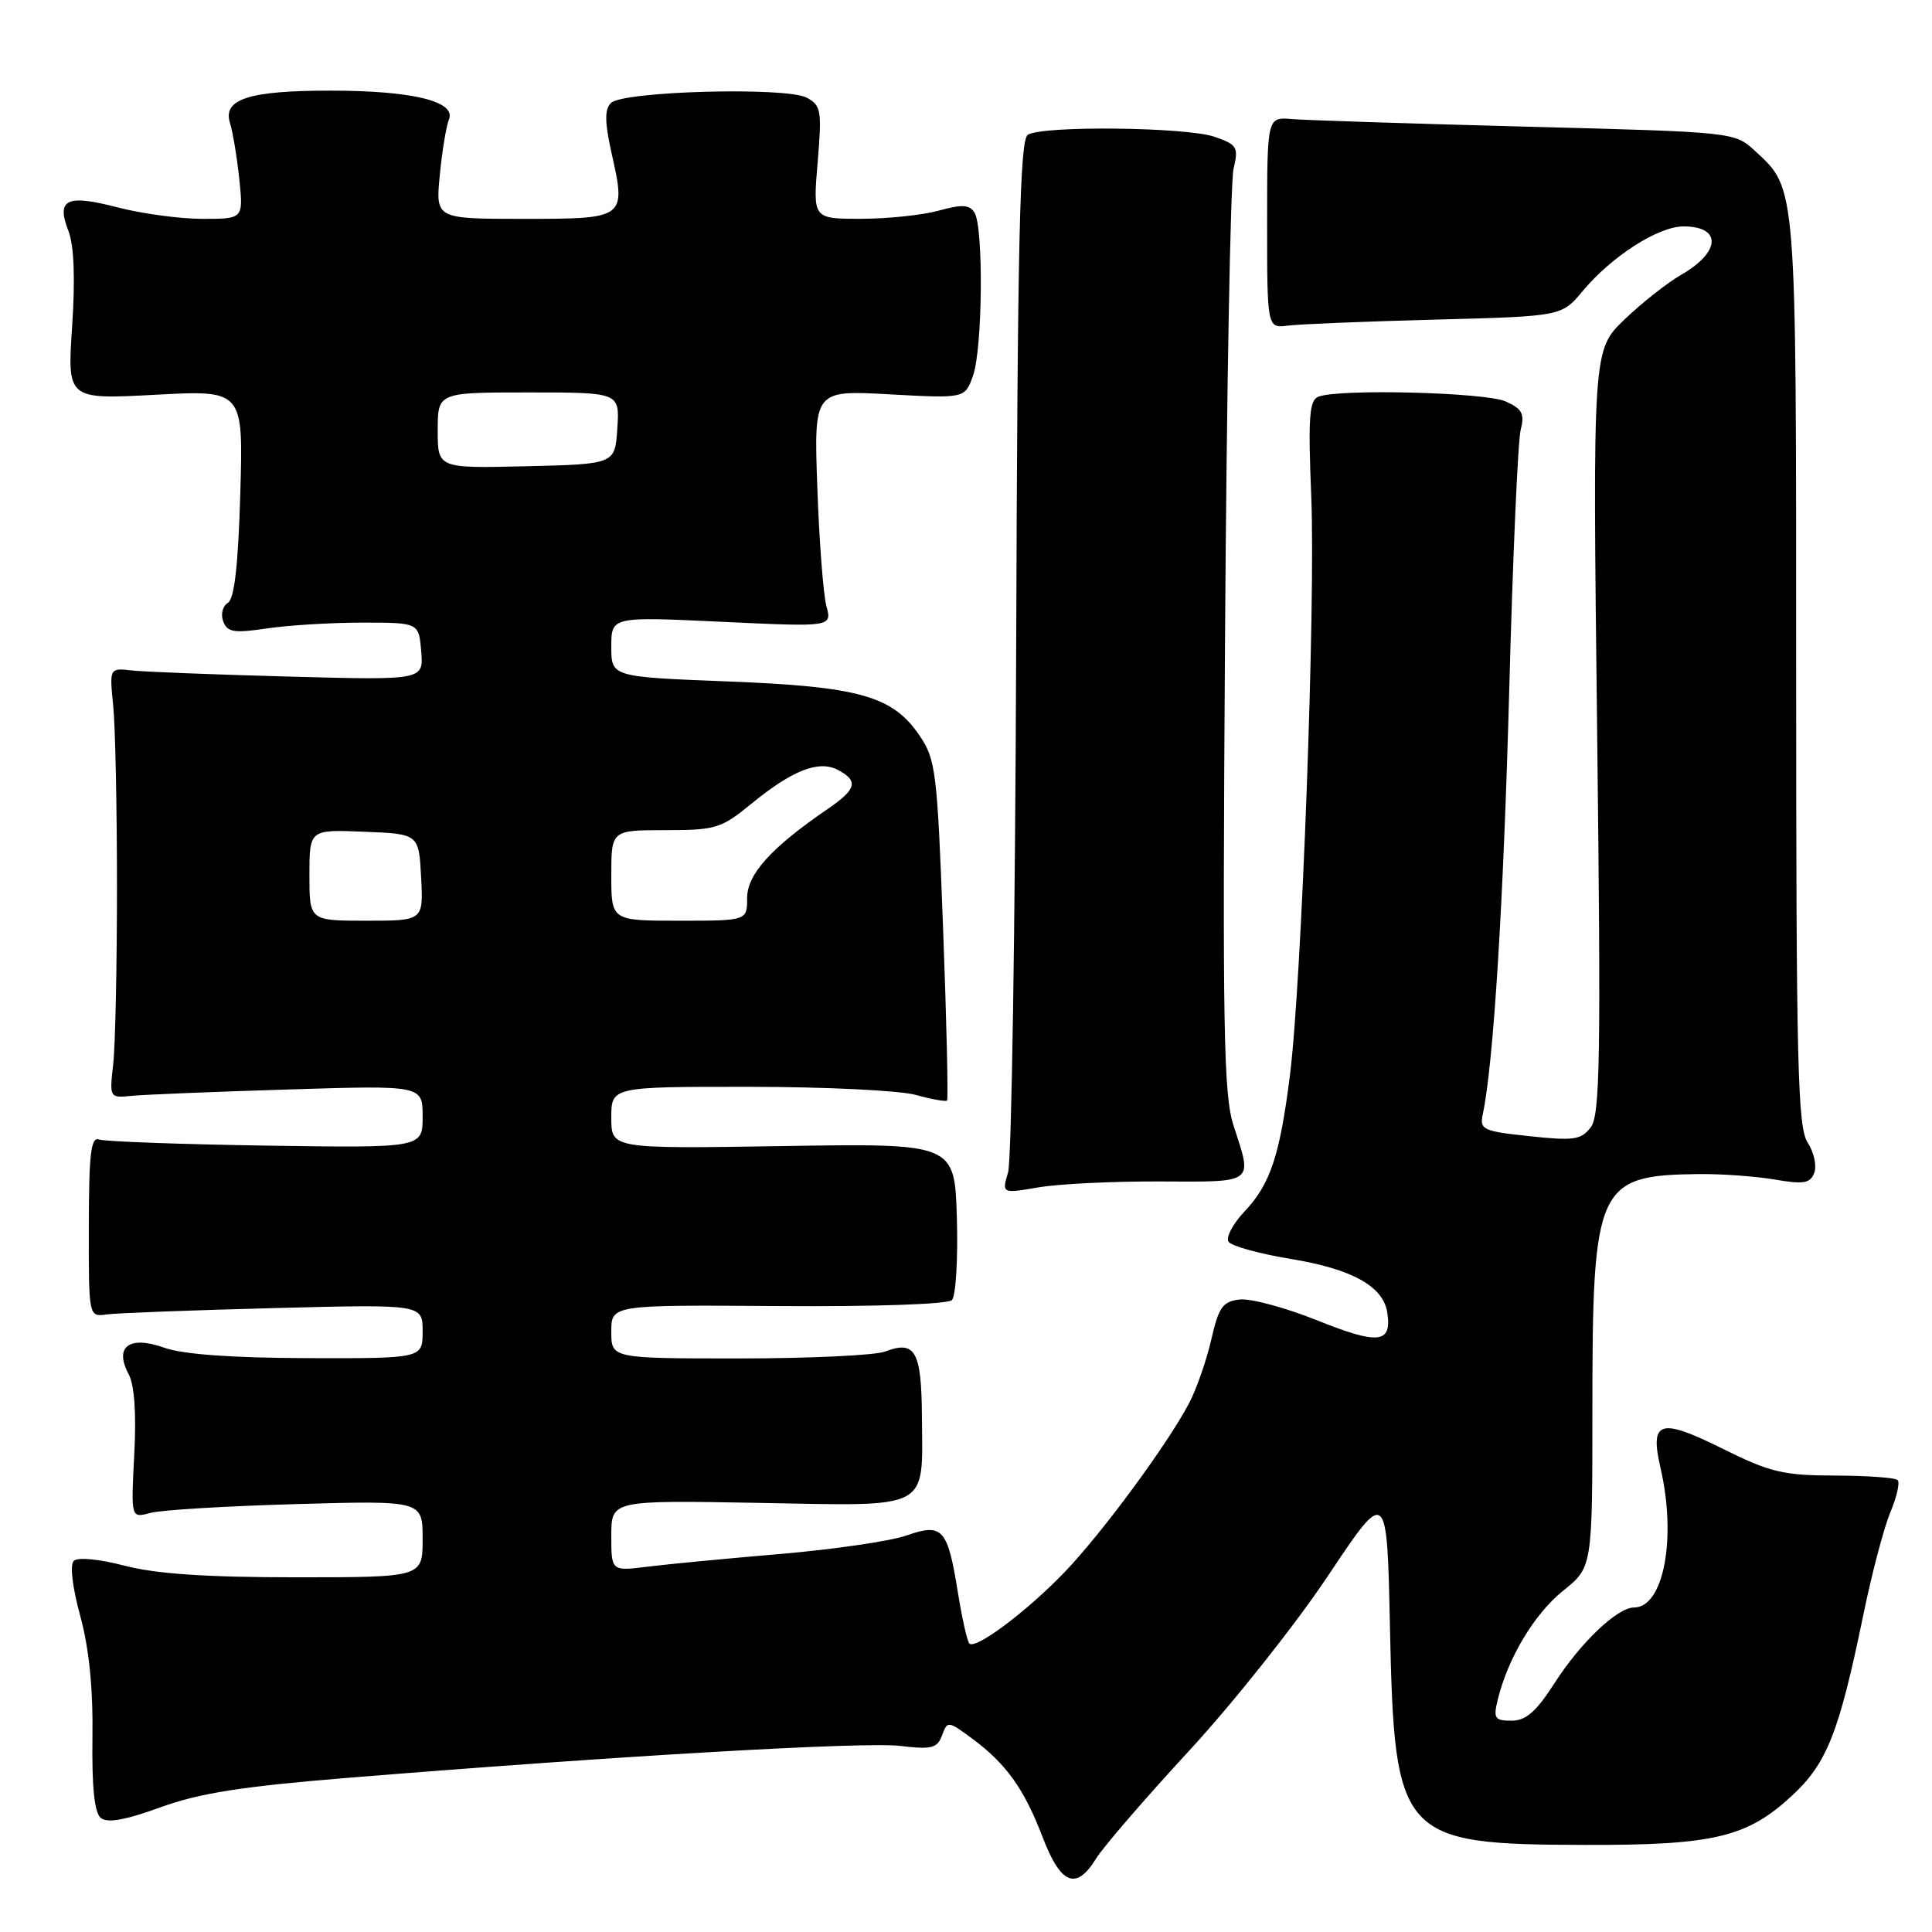 <?xml version="1.0" encoding="UTF-8" standalone="no"?>
<!DOCTYPE svg PUBLIC "-//W3C//DTD SVG 1.1//EN" "http://www.w3.org/Graphics/SVG/1.1/DTD/svg11.dtd" >
<svg xmlns="http://www.w3.org/2000/svg" xmlns:xlink="http://www.w3.org/1999/xlink" version="1.1" viewBox="0 0 256 256">
 <g >
 <path fill="currentColor"
d=" M 145.25 246.25 C 146.18 244.74 151.71 238.33 157.54 232.01 C 163.38 225.69 171.67 215.25 175.97 208.80 C 183.79 197.08 183.79 197.08 184.18 215.79 C 184.77 243.56 185.53 244.40 210.00 244.46 C 227.04 244.51 231.46 243.46 237.39 237.99 C 242.09 233.66 243.68 229.63 246.94 213.79 C 248.04 208.45 249.63 202.42 250.48 200.39 C 251.33 198.36 251.77 196.43 251.45 196.12 C 251.13 195.80 247.38 195.53 243.12 195.52 C 236.26 195.50 234.54 195.09 228.17 191.92 C 219.91 187.82 218.58 188.25 220.03 194.53 C 222.18 203.81 220.44 213.00 216.52 213.00 C 214.31 213.00 209.45 217.62 206.00 223.00 C 203.55 226.81 202.20 228.00 200.29 228.00 C 198.06 228.00 197.86 227.70 198.45 225.25 C 199.79 219.72 203.31 213.84 207.11 210.79 C 211.00 207.67 211.00 207.67 211.00 186.62 C 211.00 157.13 211.63 155.73 225.00 155.57 C 228.03 155.53 232.58 155.86 235.13 156.29 C 239.01 156.96 239.86 156.81 240.40 155.40 C 240.75 154.48 240.36 152.67 239.52 151.39 C 238.20 149.38 238.00 141.11 238.00 89.00 C 238.00 24.00 238.09 25.11 232.55 20.00 C 229.84 17.50 229.84 17.50 202.17 16.78 C 186.95 16.38 173.01 15.93 171.20 15.78 C 167.90 15.50 167.90 15.50 167.90 29.50 C 167.90 43.50 167.90 43.50 170.70 43.14 C 172.24 42.95 181.02 42.59 190.21 42.35 C 206.93 41.91 206.93 41.91 209.71 38.57 C 213.57 33.95 219.73 30.00 223.08 30.00 C 228.19 30.00 228.00 33.43 222.72 36.44 C 220.95 37.45 217.59 40.10 215.26 42.33 C 211.03 46.39 211.03 46.39 211.63 96.94 C 212.14 140.20 212.02 147.77 210.78 149.38 C 209.51 151.04 208.52 151.18 202.67 150.55 C 196.51 149.90 196.04 149.68 196.47 147.67 C 197.89 141.07 199.22 119.70 199.98 91.45 C 200.45 73.88 201.13 58.35 201.50 56.95 C 202.04 54.84 201.70 54.18 199.53 53.20 C 196.89 51.99 177.48 51.49 174.70 52.56 C 173.48 53.03 173.32 55.27 173.75 65.85 C 174.33 80.07 172.48 130.15 170.92 142.50 C 169.58 153.14 168.32 156.91 164.92 160.51 C 163.36 162.16 162.40 163.98 162.79 164.54 C 163.18 165.11 166.88 166.13 171.00 166.81 C 179.19 168.15 183.32 170.45 183.83 173.97 C 184.43 178.01 182.66 178.21 174.60 174.98 C 170.35 173.27 165.69 172.02 164.25 172.19 C 162.01 172.46 161.48 173.21 160.50 177.50 C 159.87 180.25 158.55 184.04 157.56 185.93 C 154.71 191.36 146.09 203.07 141.09 208.29 C 136.12 213.47 129.28 218.61 128.45 217.78 C 128.16 217.50 127.47 214.41 126.91 210.92 C 125.56 202.52 124.88 201.78 120.09 203.47 C 118.01 204.20 110.50 205.30 103.40 205.91 C 96.31 206.51 88.36 207.27 85.75 207.60 C 81.00 208.19 81.00 208.19 81.00 203.49 C 81.00 198.79 81.00 198.79 100.57 199.14 C 123.52 199.56 122.24 200.24 122.16 187.74 C 122.10 179.01 121.28 177.56 117.27 179.09 C 115.95 179.59 107.25 180.00 97.93 180.00 C 81.00 180.00 81.00 180.00 81.00 176.45 C 81.00 172.90 81.00 172.90 103.09 173.06 C 115.88 173.15 125.58 172.82 126.13 172.27 C 126.65 171.75 126.95 166.86 126.79 161.41 C 126.50 151.50 126.50 151.50 103.75 151.86 C 81.00 152.22 81.00 152.22 81.00 148.11 C 81.00 144.00 81.00 144.00 99.25 144.01 C 109.29 144.01 119.23 144.49 121.34 145.08 C 123.46 145.67 125.33 146.00 125.49 145.82 C 125.66 145.65 125.43 135.45 124.97 123.17 C 124.19 102.16 124.00 100.63 121.82 97.43 C 118.26 92.21 113.85 90.97 96.34 90.29 C 81.00 89.69 81.00 89.69 81.00 85.69 C 81.00 81.70 81.00 81.70 95.62 82.39 C 110.25 83.08 110.25 83.08 109.50 80.29 C 109.09 78.76 108.55 71.70 108.30 64.60 C 107.84 51.70 107.84 51.70 117.85 52.25 C 127.87 52.80 127.87 52.80 128.94 49.75 C 130.20 46.13 130.34 30.08 129.12 28.16 C 128.46 27.11 127.45 27.06 124.39 27.91 C 122.25 28.50 117.62 28.99 114.10 28.99 C 107.71 29.00 107.71 29.00 108.34 21.53 C 108.92 14.64 108.81 13.97 106.89 12.94 C 104.17 11.49 82.52 12.07 80.95 13.65 C 80.10 14.50 80.12 16.17 81.04 20.31 C 82.98 28.95 82.91 29.00 69.39 29.00 C 57.72 29.00 57.72 29.00 58.27 23.25 C 58.57 20.09 59.12 16.74 59.49 15.82 C 60.45 13.43 54.64 12.01 43.82 12.01 C 33.02 12.00 29.49 13.13 30.47 16.27 C 30.85 17.50 31.41 20.86 31.71 23.75 C 32.25 29.00 32.25 29.00 26.83 29.00 C 23.86 29.00 18.77 28.31 15.54 27.47 C 8.83 25.72 7.43 26.39 9.06 30.59 C 9.81 32.50 9.98 36.84 9.56 43.22 C 8.91 52.93 8.91 52.93 20.58 52.31 C 32.24 51.68 32.24 51.68 31.84 65.40 C 31.56 74.94 31.06 79.35 30.19 79.89 C 29.49 80.31 29.22 81.42 29.58 82.35 C 30.13 83.78 31.02 83.92 35.36 83.27 C 38.19 82.85 43.88 82.50 48.00 82.50 C 55.50 82.50 55.50 82.50 55.81 86.31 C 56.13 90.13 56.13 90.13 38.31 89.65 C 28.52 89.39 19.15 89.02 17.50 88.84 C 14.50 88.50 14.50 88.50 15.00 93.50 C 15.28 96.25 15.50 107.05 15.50 117.50 C 15.50 127.95 15.28 138.53 15.00 141.00 C 14.50 145.49 14.50 145.50 17.50 145.20 C 19.15 145.04 28.49 144.66 38.25 144.36 C 56.00 143.81 56.00 143.81 56.00 147.96 C 56.00 152.11 56.00 152.11 35.25 151.80 C 23.84 151.62 13.89 151.26 13.14 150.99 C 12.05 150.60 11.78 152.83 11.77 162.50 C 11.75 174.50 11.75 174.50 14.12 174.17 C 15.43 173.99 25.39 173.61 36.25 173.33 C 56.00 172.82 56.00 172.82 56.00 176.41 C 56.00 180.00 56.00 180.00 40.75 179.96 C 30.69 179.93 24.23 179.46 21.77 178.58 C 17.13 176.92 15.09 178.44 17.05 182.09 C 17.81 183.51 18.08 187.32 17.79 192.74 C 17.35 201.17 17.35 201.17 19.92 200.47 C 21.34 200.08 30.04 199.56 39.25 199.30 C 56.00 198.83 56.00 198.83 56.00 203.92 C 56.00 209.00 56.00 209.00 39.21 209.00 C 27.36 209.00 20.69 208.55 16.54 207.47 C 13.09 206.57 10.29 206.31 9.77 206.83 C 9.24 207.36 9.60 210.36 10.63 214.11 C 11.80 218.39 12.34 223.69 12.25 230.18 C 12.16 236.77 12.51 240.18 13.35 240.88 C 14.22 241.60 16.58 241.18 21.28 239.47 C 26.46 237.59 32.09 236.71 46.24 235.56 C 82.07 232.65 114.48 230.78 119.25 231.34 C 123.46 231.84 124.19 231.66 124.83 229.94 C 125.54 228.01 125.63 228.02 128.76 230.33 C 133.31 233.68 135.68 236.99 138.14 243.40 C 140.56 249.74 142.61 250.56 145.25 246.25 Z  M 153.75 156.55 C 166.35 156.61 165.98 156.89 163.46 149.17 C 162.13 145.10 161.98 136.54 162.32 84.99 C 162.53 52.27 163.04 24.10 163.45 22.38 C 164.13 19.50 163.94 19.17 160.95 18.13 C 157.21 16.83 138.14 16.62 136.19 17.86 C 135.13 18.53 134.83 31.70 134.65 85.60 C 134.52 122.39 134.04 153.77 133.58 155.33 C 132.74 158.16 132.74 158.16 137.62 157.33 C 140.30 156.87 147.56 156.52 153.75 156.55 Z  M 41.00 115.96 C 41.00 109.91 41.00 109.91 48.25 110.21 C 55.50 110.50 55.50 110.50 55.80 116.25 C 56.10 122.00 56.10 122.00 48.55 122.00 C 41.00 122.00 41.00 122.00 41.00 115.96 Z  M 81.00 116.00 C 81.00 110.00 81.00 110.00 88.15 110.00 C 94.83 110.00 95.57 109.77 99.55 106.51 C 105.02 102.03 108.52 100.67 111.07 102.04 C 113.79 103.49 113.49 104.59 109.65 107.21 C 102.21 112.30 99.00 115.84 99.00 118.97 C 99.00 122.00 99.00 122.00 90.00 122.00 C 81.00 122.00 81.00 122.00 81.00 116.00 Z  M 58.00 57.03 C 58.00 52.00 58.00 52.00 70.05 52.00 C 82.11 52.00 82.11 52.00 81.80 56.75 C 81.50 61.50 81.50 61.50 69.75 61.78 C 58.00 62.06 58.00 62.06 58.00 57.03 Z "/>
</g>
</svg>